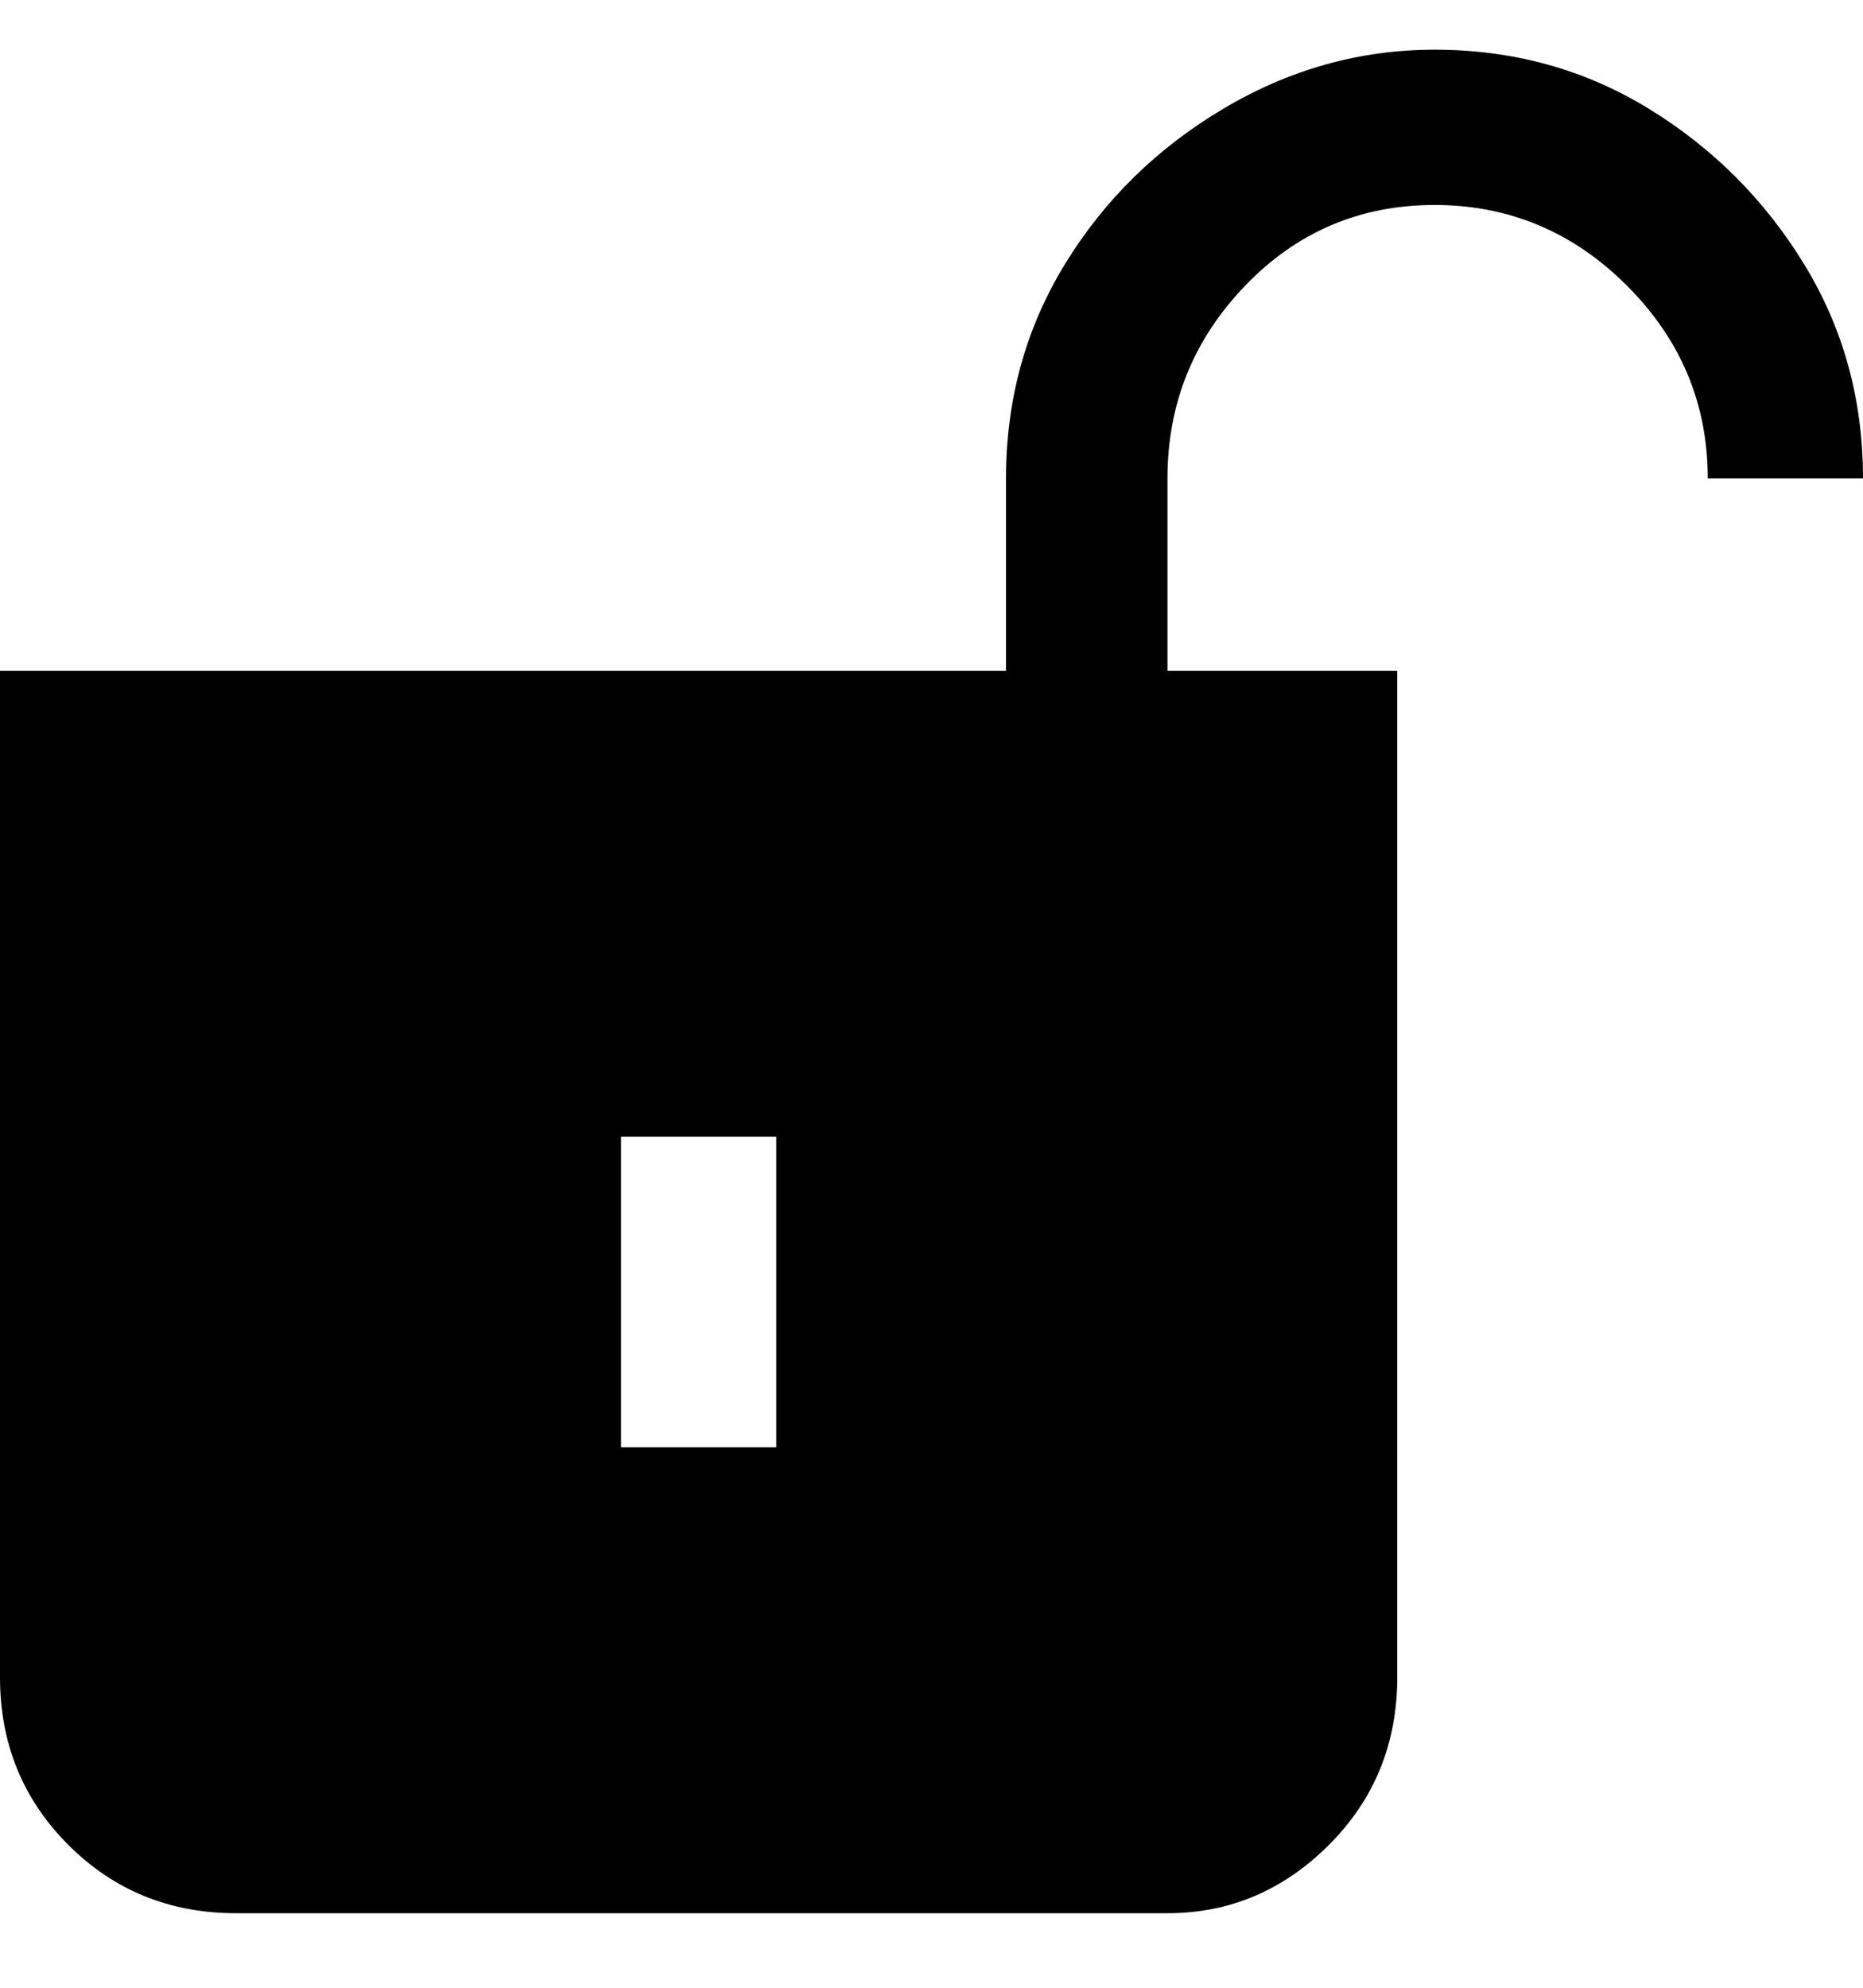 <svg viewBox="0 0 300 320" xmlns="http://www.w3.org/2000/svg"><path d="M231 8q-18 0-34 9.5t-25.5 25Q162 58 162 77v31H0v162q0 16 11 27t27 11h150q15 0 26-11t11-27V108h-37V77q0-18 12.5-31T231 33q18 0 31 13t13 31h25q0-19-9.5-34.5t-25-25Q250 8 231 8zM125 233h-25v-50h25v50z"/></svg>